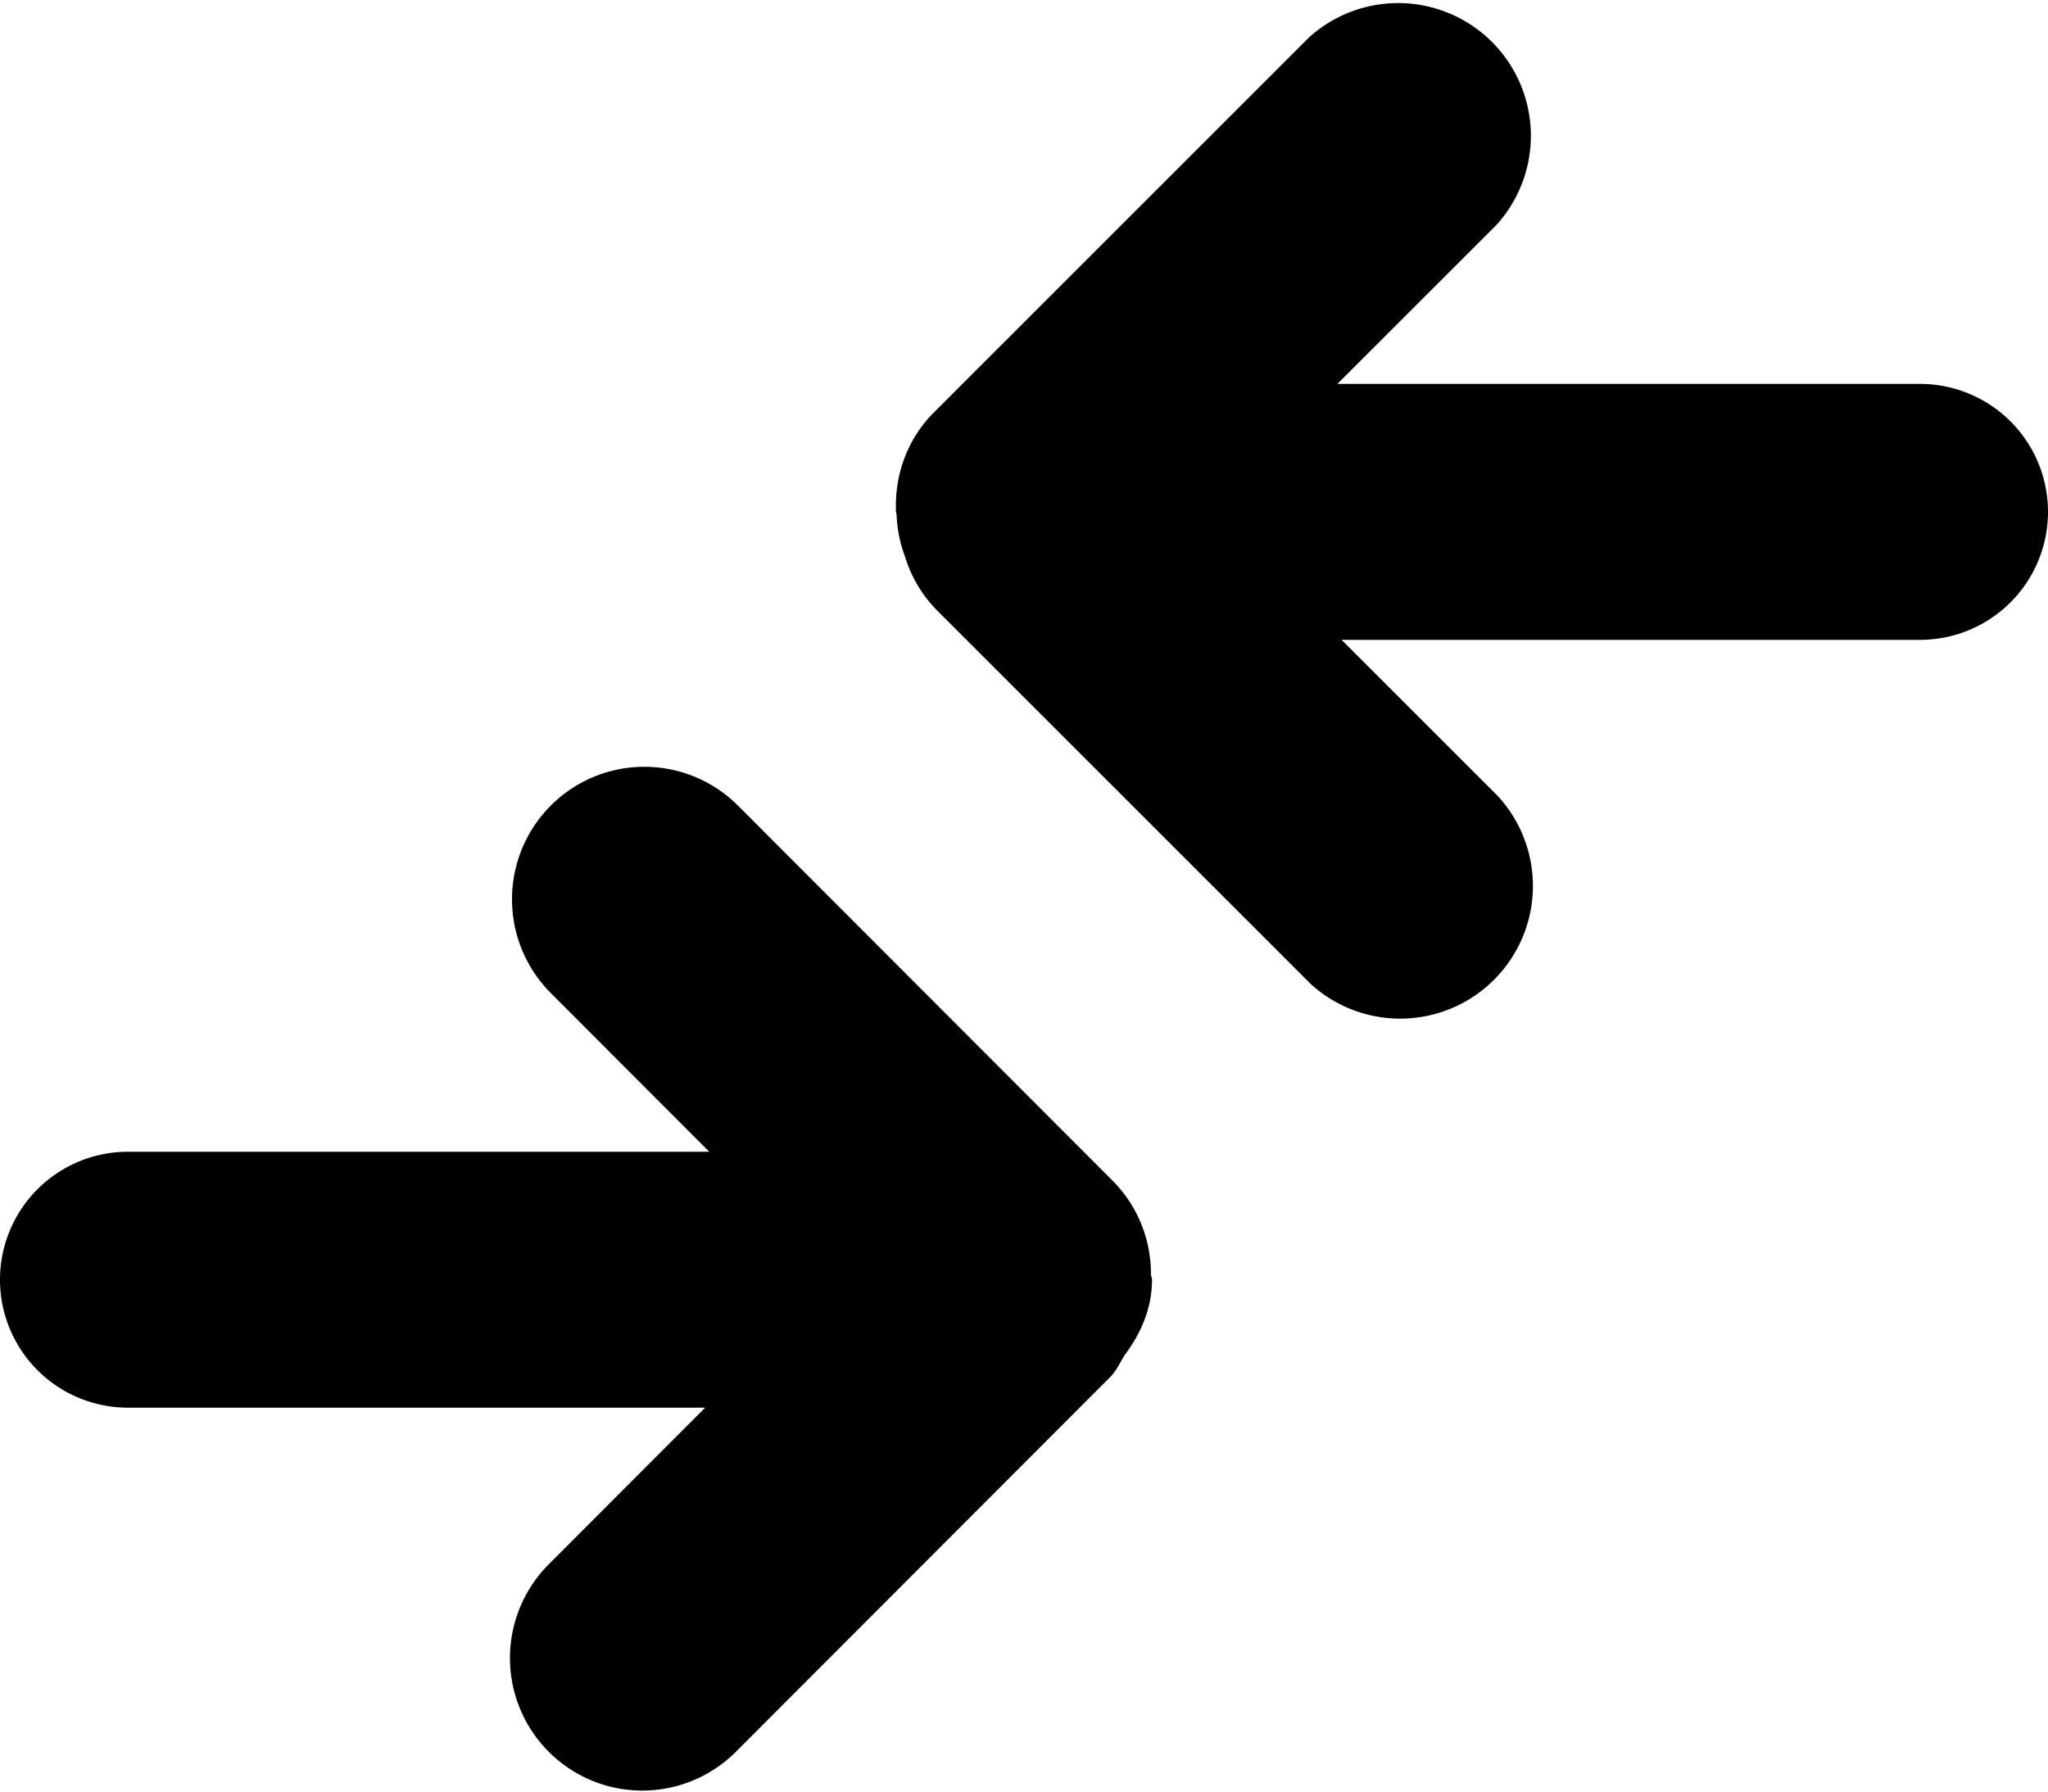 <svg xmlns="http://www.w3.org/2000/svg" width="16" height="14">
    <path d="M15 5h-4.519l1.224 1.224a1.037 1.037 0 0 1-1.465 1.465L7.311 4.76a1.017 1.017 0 0 1-.24-.409 1.024 1.024 0 0 1-.066-.327C7.005 4.016 7 4.009 7 4c-.012-.28.082-.562.295-.776L10.224.295a1.037 1.037 0 0 1 1.465 1.465L10.448 3H15a1 1 0 0 1 0 2z"></path>
    <path d="M8.788 10.587c-.038.058-.063.122-.114.173l-2.925 2.929a1.033 1.033 0 0 1-1.462 0 1.037 1.037 0 0 1 0-1.465L5.509 11H1a1 1 0 0 1 0-2h4.541L4.303 7.76a1.037 1.037 0 0 1 0-1.465 1.033 1.033 0 0 1 1.462 0L8.69 9.224c.203.203.303.47.302.736.001.014.008.026.008.04 0 .224-.087.42-.212.587z"></path>
</svg>
